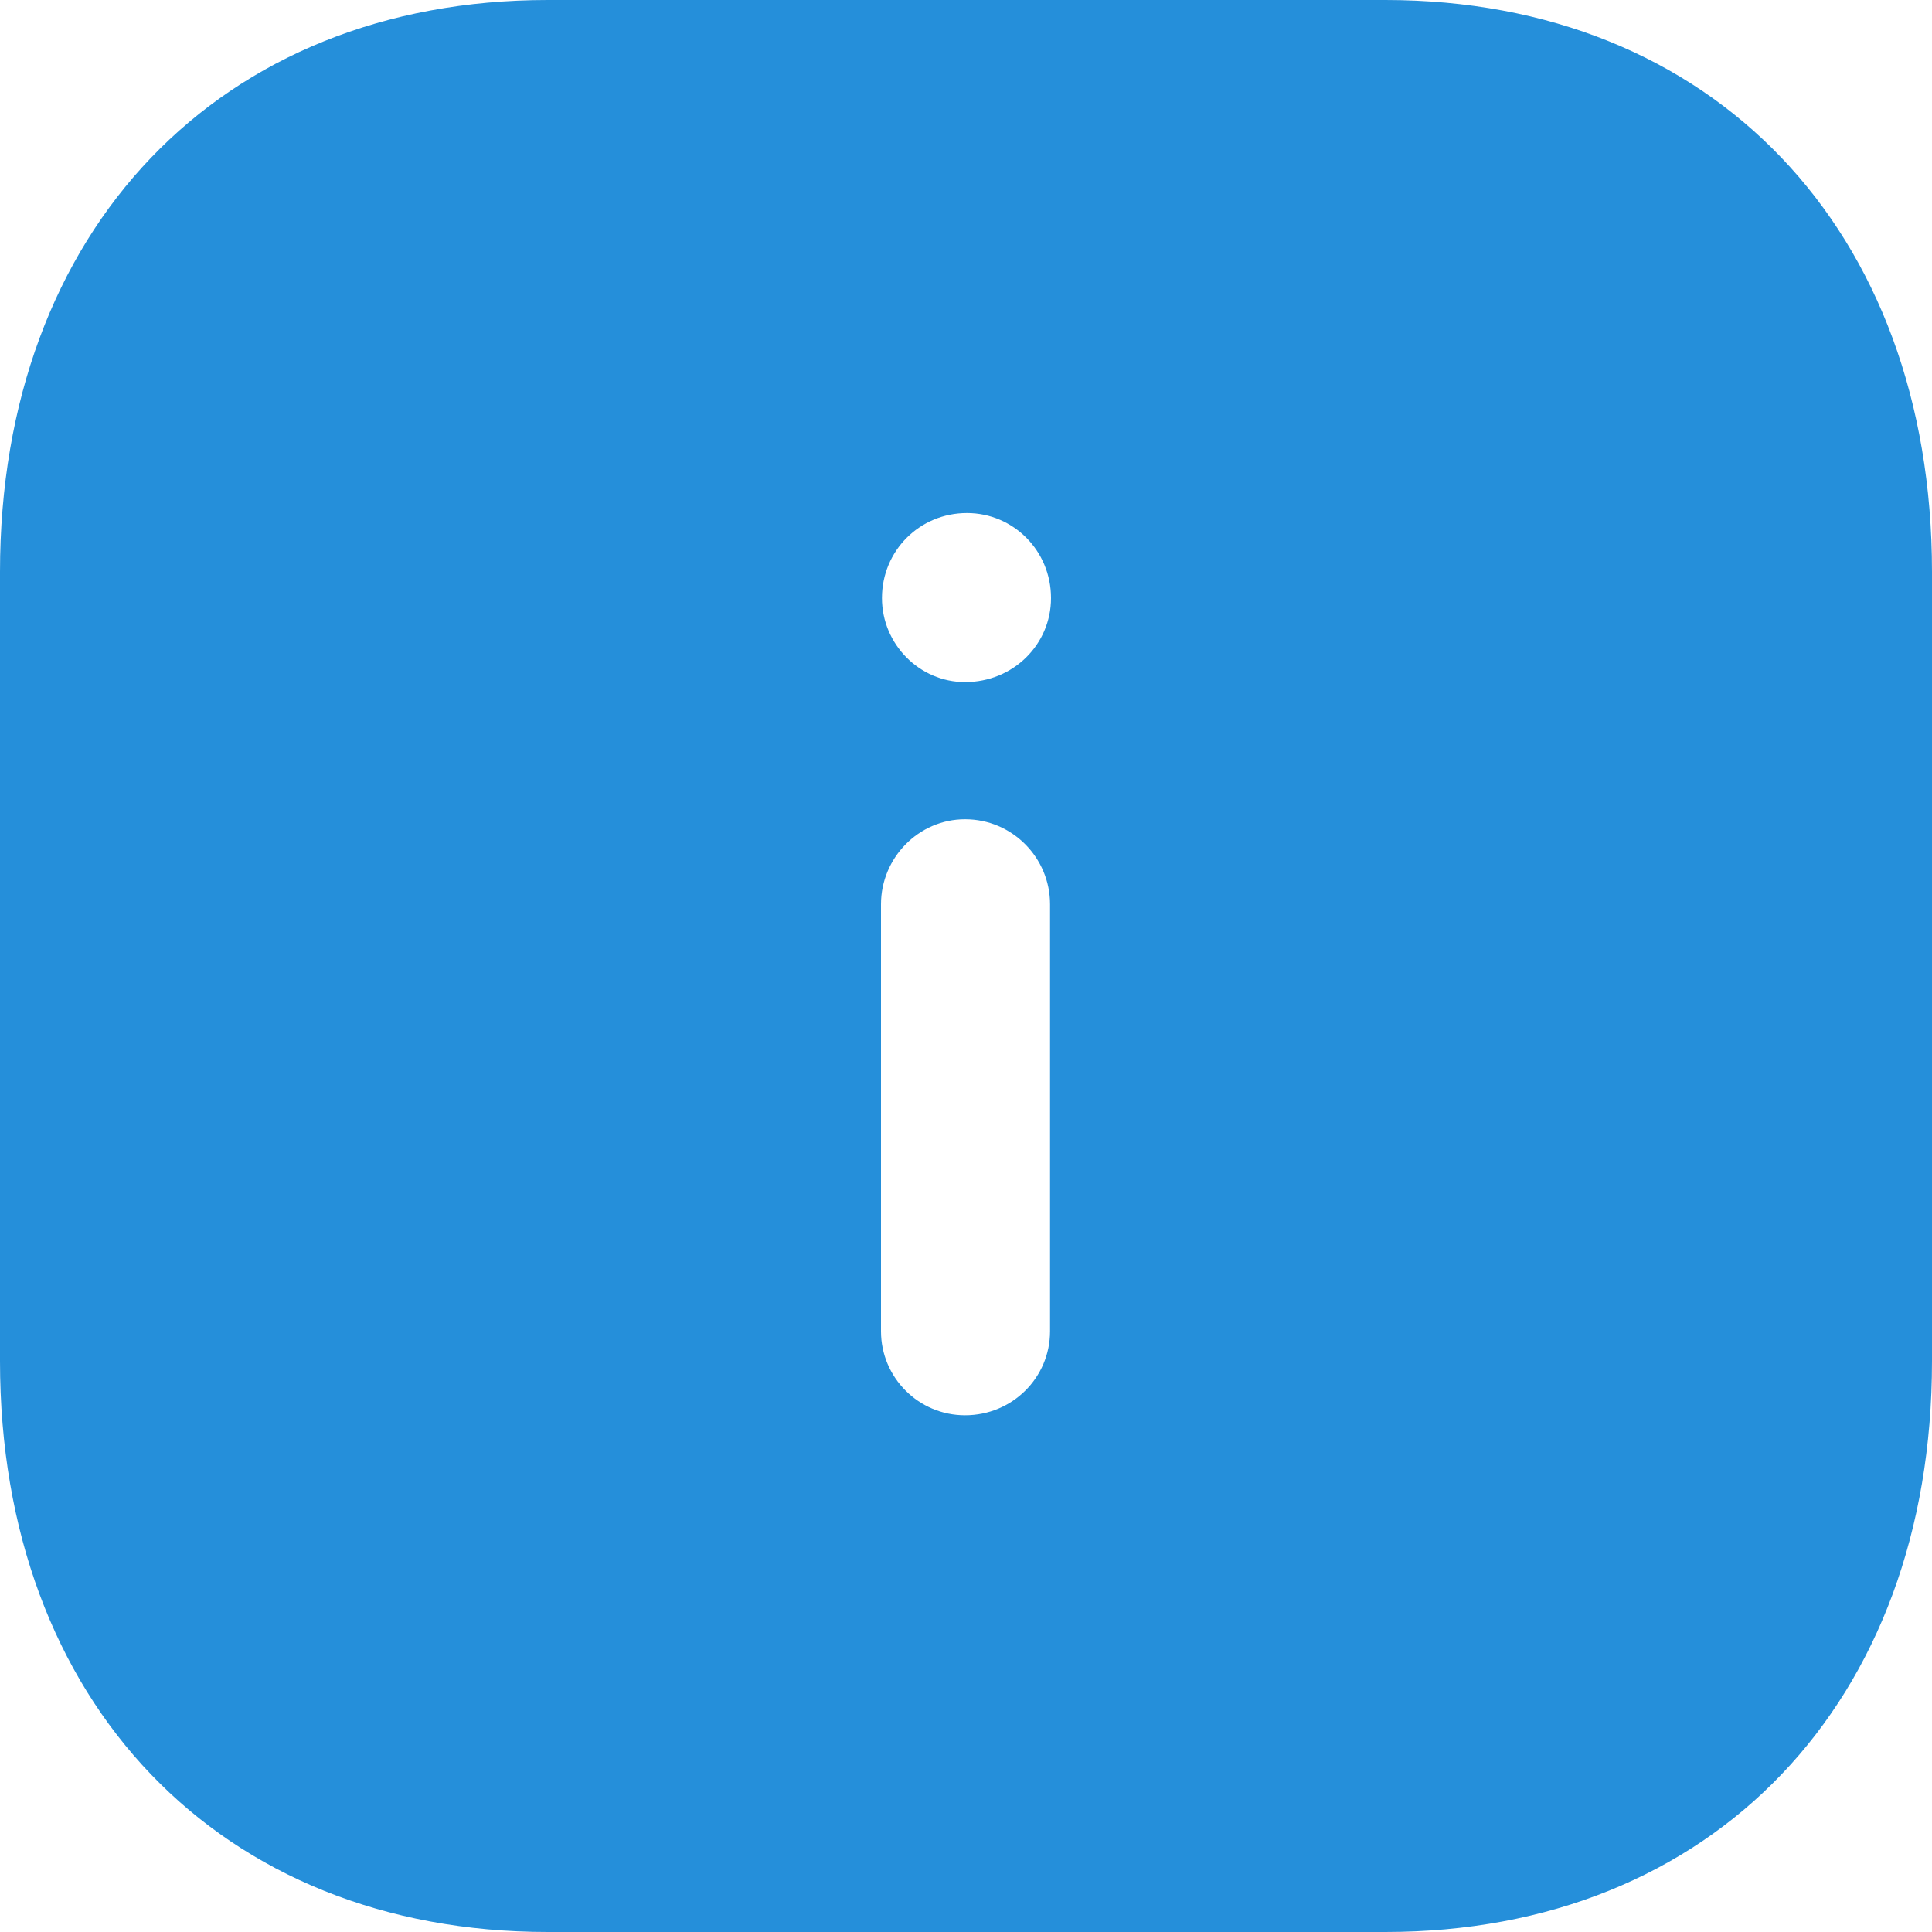<svg width="20" height="20" viewBox="0 0 20 20" fill="none" xmlns="http://www.w3.org/2000/svg">
<path d="M14.34 0C17.73 0 20 2.38 20 5.92V14.091C20 17.621 17.73 20 14.34 20H5.67C2.28 20 0 17.621 0 14.091V5.92C0 2.38 2.28 0 5.67 0H14.34ZM9.99 8.481C9.51 8.481 9.12 8.88 9.12 9.361V13.781C9.12 14.261 9.51 14.651 9.99 14.651C10.48 14.651 10.87 14.261 10.87 13.781V9.361C10.87 8.88 10.48 8.481 9.99 8.481ZM10.01 5.311C9.52 5.311 9.13 5.701 9.13 6.191C9.13 6.67 9.52 7.061 9.99 7.061C10.49 7.061 10.88 6.67 10.88 6.191C10.88 5.701 10.49 5.311 10.01 5.311Z" fill="#258FDA"/>
</svg>
